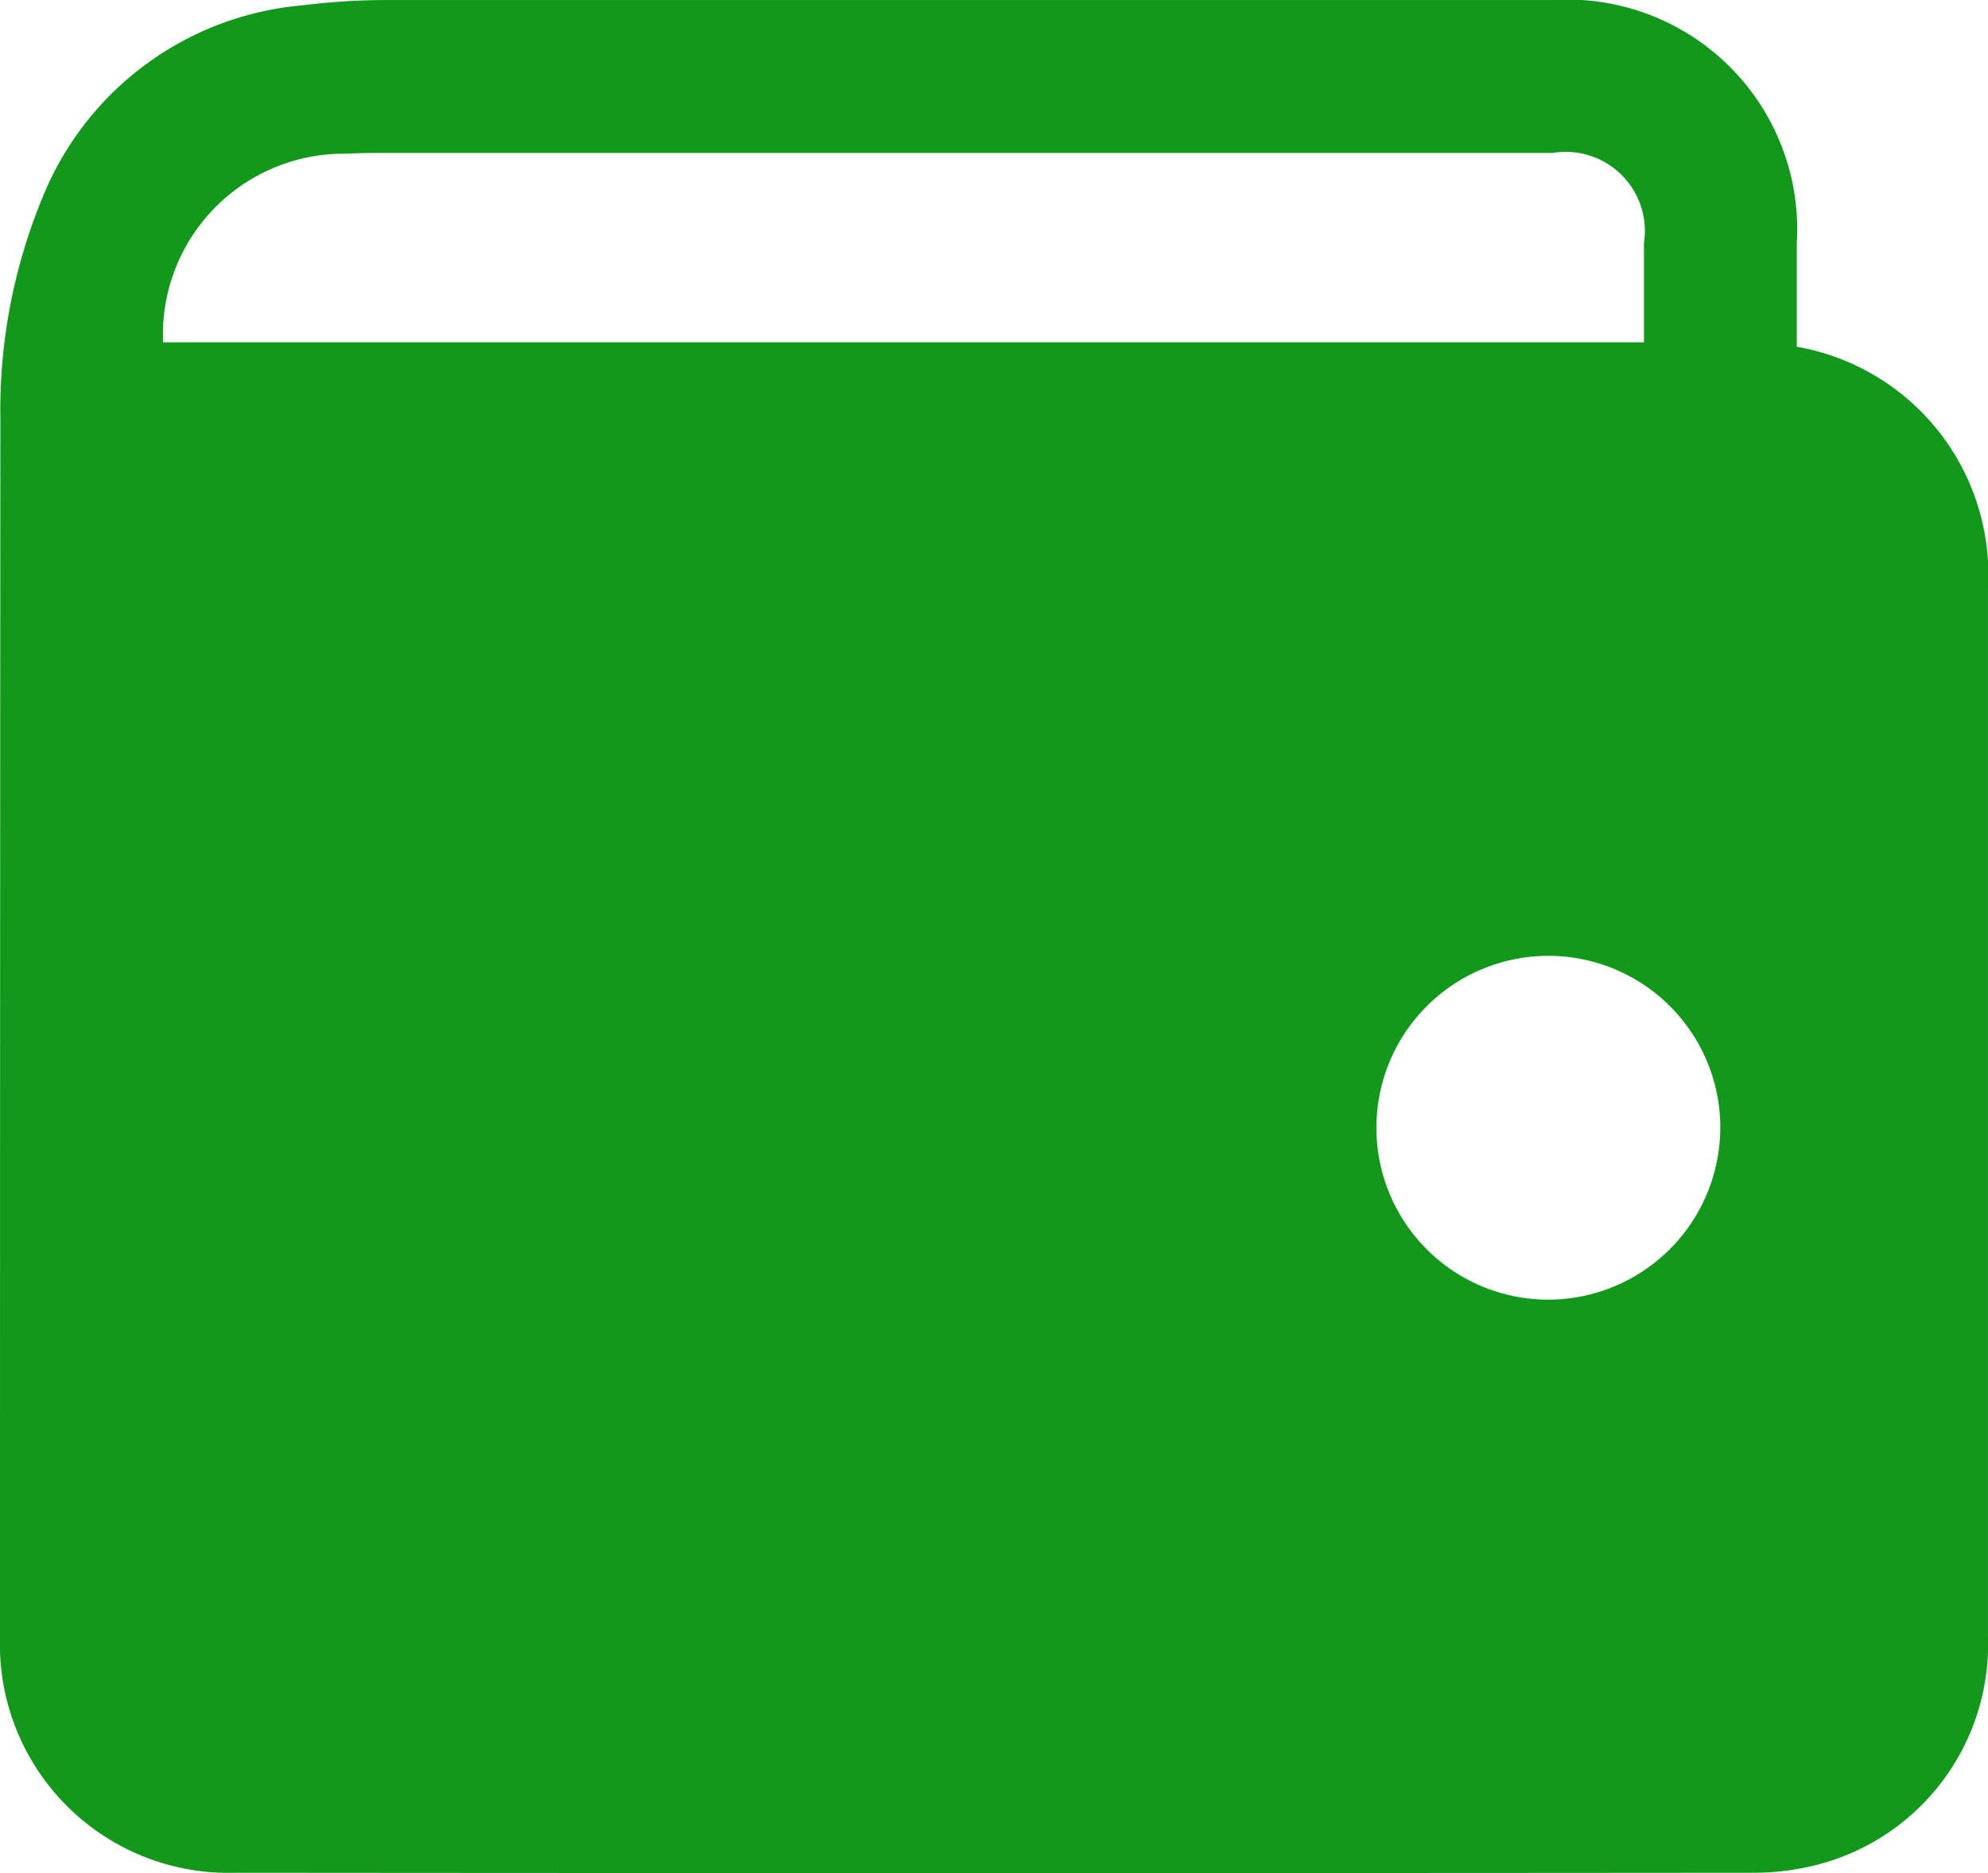 <svg data-name="Group 83" xmlns="http://www.w3.org/2000/svg" width="36.244" height="34.158" viewBox="0 0 36.244 34.158">
    <defs>
        <clipPath id="xeopa1jyda">
            <path data-name="Rectangle 16" style="fill:#12991c" d="M0 0h36.244v34.158H0z"/>
        </clipPath>
    </defs>
    <g data-name="Group 82" style="clip-path:url(#xeopa1jyda)">
        <path data-name="Path 95" d="M32.758 6.322a4.221 4.221 0 0 1 3.485 4.421v19.079A4.149 4.149 0 0 1 33.149 34a4.672 4.672 0 0 1-1.2.151q-13.827.012-27.655 0A4.168 4.168 0 0 1 0 29.859Q0 18.751.007 7.643a10.145 10.145 0 0 1 .765-4.035A5.638 5.638 0 0 1 5.534.094 12.239 12.239 0 0 1 7.14 0h21.166a4.19 4.19 0 0 1 4.452 4.439v1.884M2.972 6.242h27V4.429a1.443 1.443 0 0 0-1.662-1.641H7.055c-.247 0-.494 0-.74.014a3.3 3.3 0 0 0-3.342 3.44m28.391 14.3a3.135 3.135 0 1 0-3.147 3.158 3.142 3.142 0 0 0 3.146-3.158" transform="translate(0 .001)" style="fill:#12991c"/>
    </g>
</svg>
